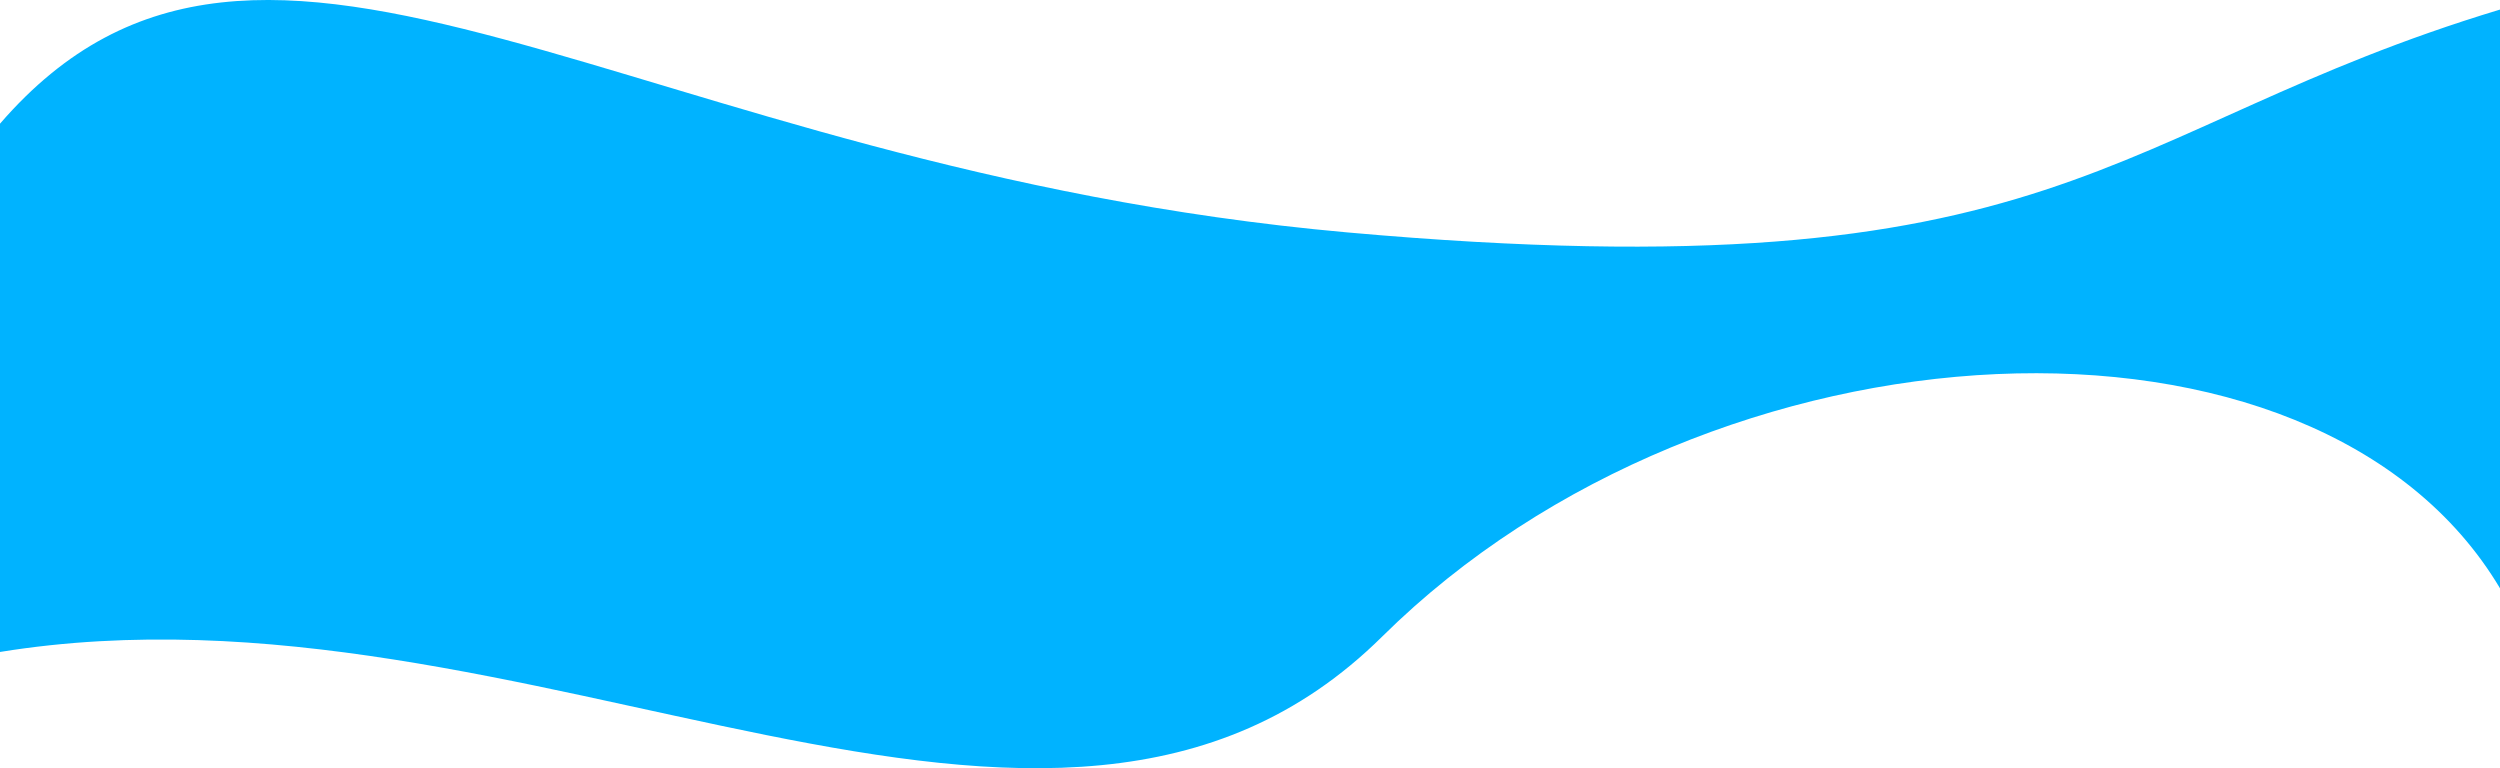 <svg width="1920" height="590" viewBox="0 0 1920 590" fill="none" xmlns="http://www.w3.org/2000/svg">
<path d="M0 94.999C203.434 -140.08 482 129.025 1034.5 178.471C1587 227.917 1615.43 99.357 1920 7.353V451.814C1779.3 215.349 1315.88 237.205 1061.5 488.907C807.125 740.609 407.475 434.791 0 500.705V94.999Z" fill="#00B3FF"/>
</svg>
